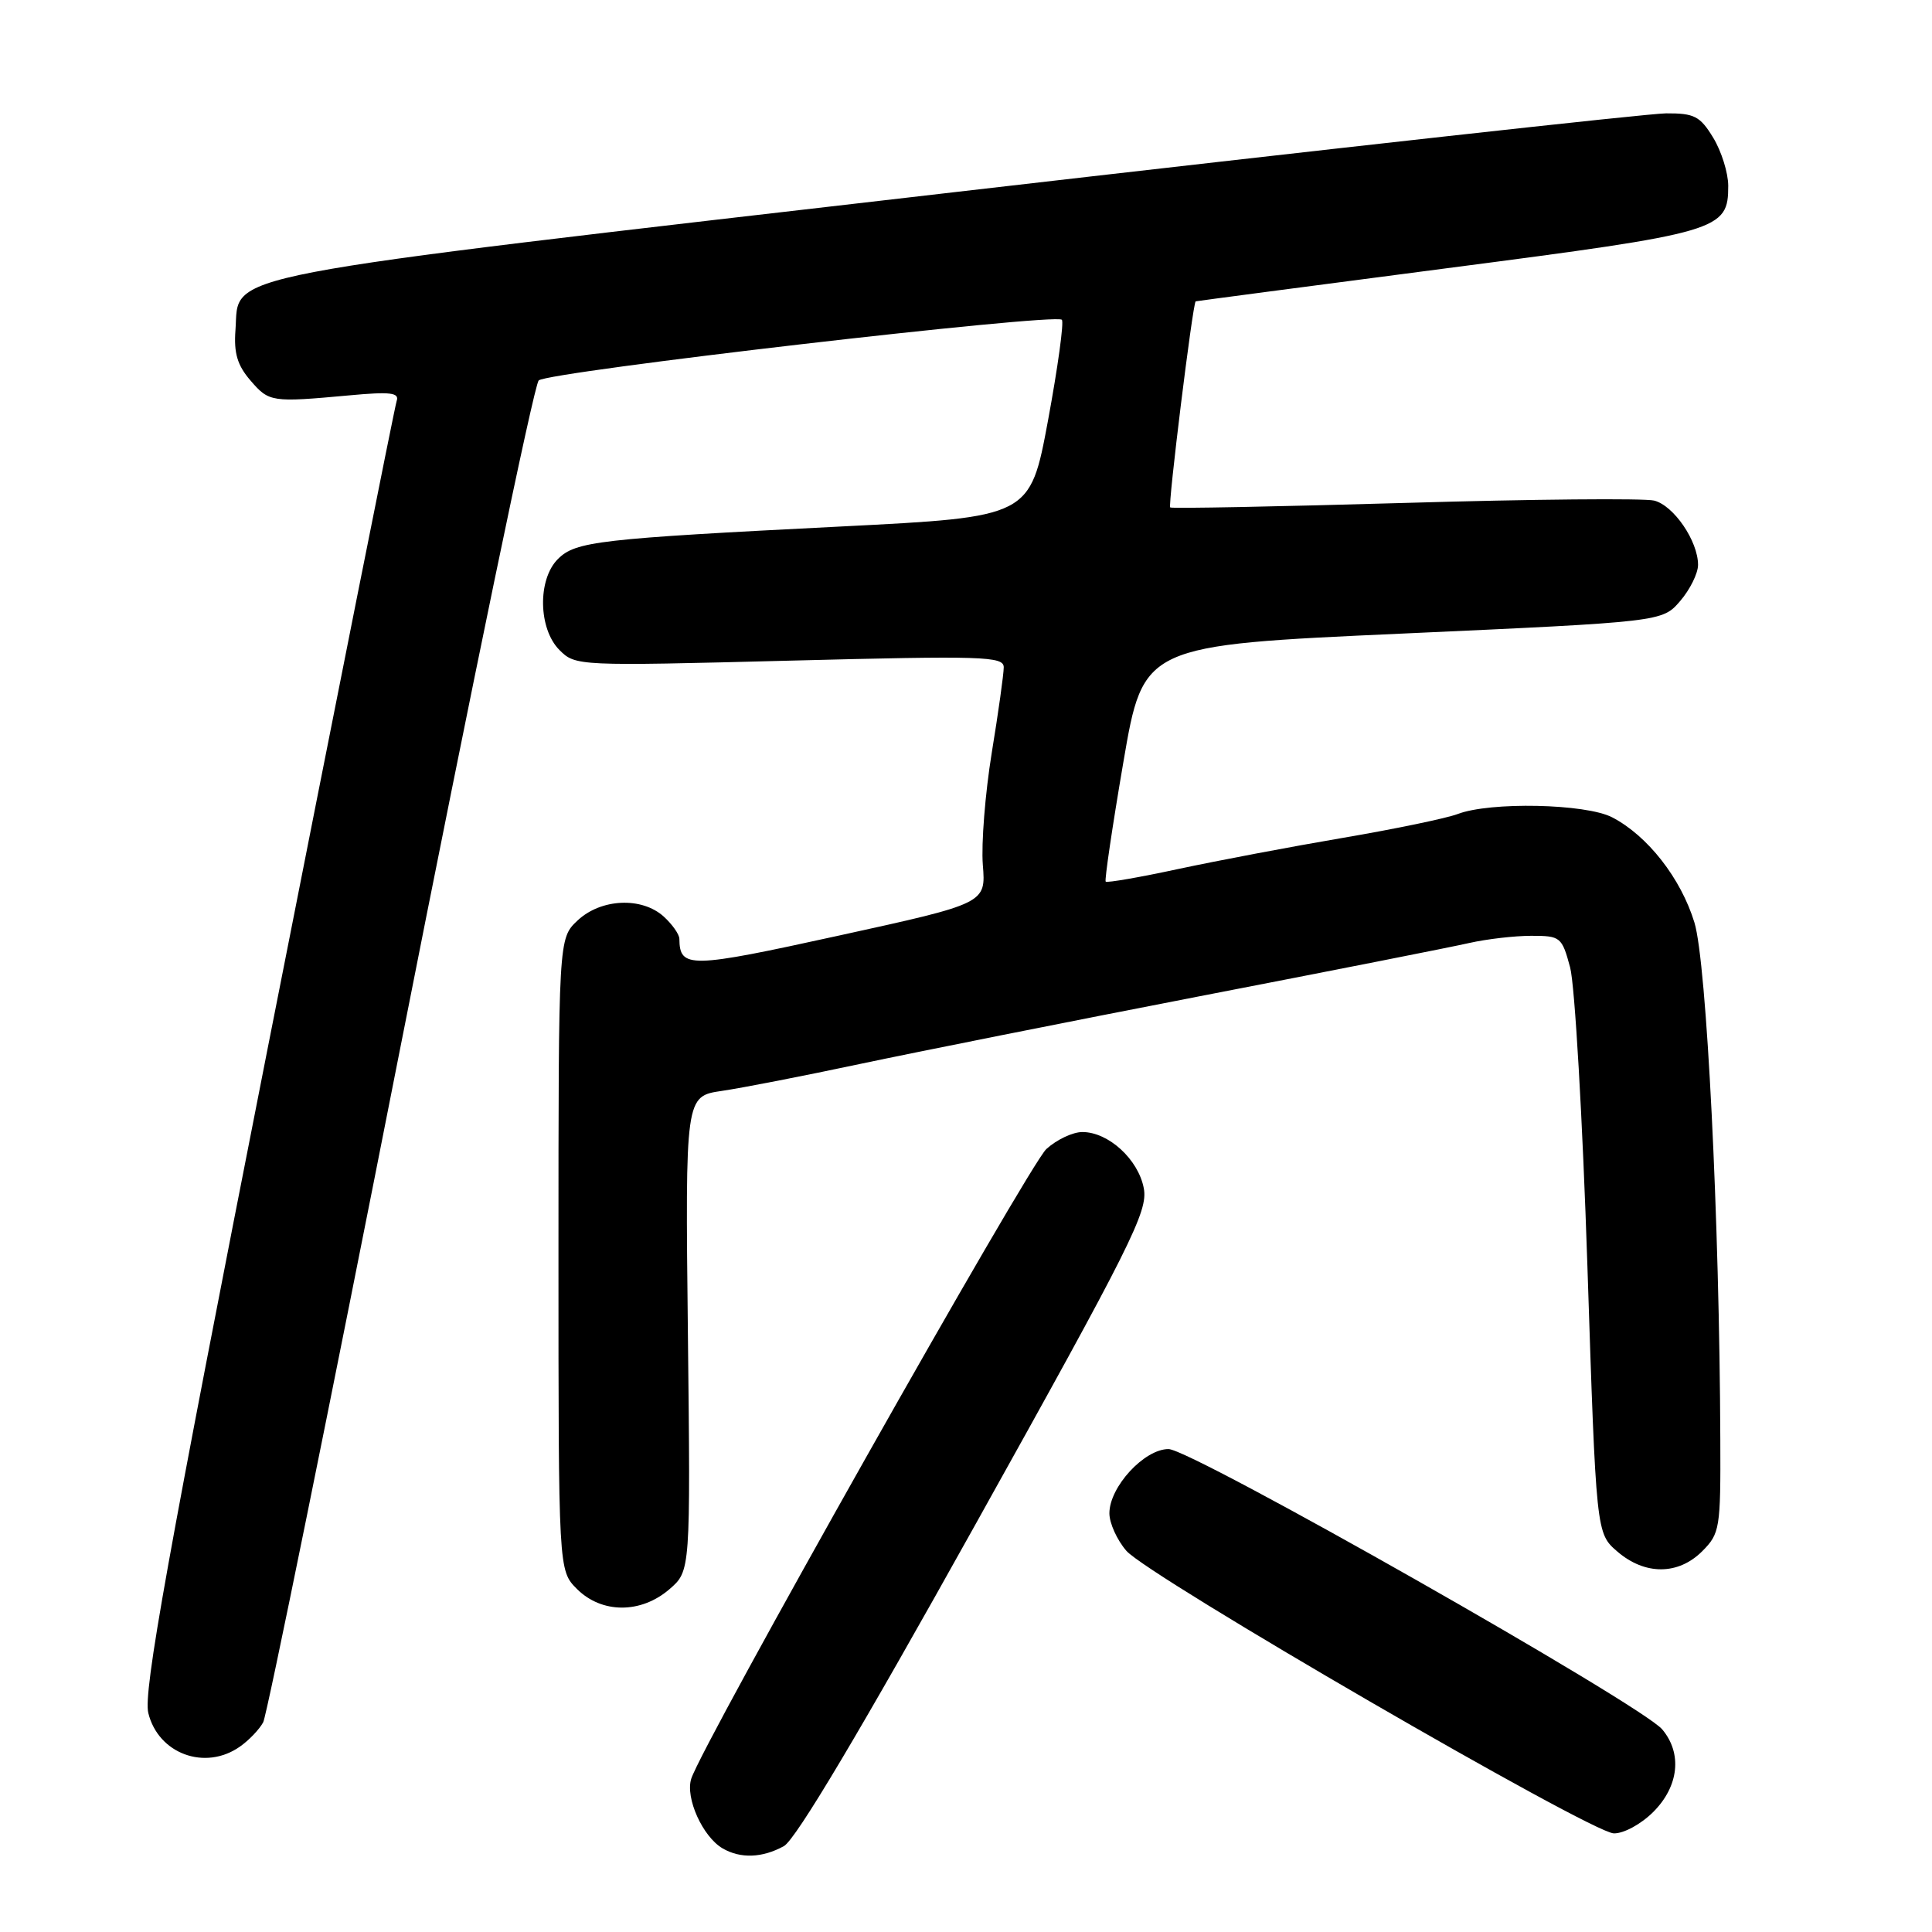 <?xml version="1.0" encoding="UTF-8" standalone="no"?>
<!DOCTYPE svg PUBLIC "-//W3C//DTD SVG 1.1//EN" "http://www.w3.org/Graphics/SVG/1.1/DTD/svg11.dtd" >
<svg xmlns="http://www.w3.org/2000/svg" xmlns:xlink="http://www.w3.org/1999/xlink" version="1.1" viewBox="0 0 256 256">
 <g >
 <path fill="currentColor"
d=" M 103.87 244.62 C 105.44 243.75 113.99 229.39 129.21 202.07 C 149.96 164.85 152.13 160.51 151.56 157.46 C 150.84 153.63 146.88 150.00 143.42 150.00 C 142.15 150.00 140.01 151.01 138.65 152.25 C 136.31 154.40 93.04 231.12 91.59 235.70 C 90.79 238.24 93.11 243.38 95.75 244.92 C 98.12 246.30 101.02 246.19 103.87 244.62 Z  M 219.08 240.08 C 222.46 236.69 222.93 232.33 220.25 229.15 C 217.46 225.85 157.87 192.01 154.84 192.01 C 151.63 192.00 147.00 197.02 147.00 200.52 C 147.00 201.82 148.01 204.06 149.25 205.49 C 152.17 208.86 210.77 242.84 213.83 242.93 C 215.13 242.97 217.44 241.72 219.08 240.08 Z  M 31.77 231.45 C 32.99 230.60 34.39 229.13 34.88 228.20 C 35.37 227.26 43.53 187.12 53.01 139.00 C 62.50 90.88 70.76 51.01 71.38 50.41 C 72.57 49.26 139.79 41.46 140.70 42.37 C 141.00 42.67 140.17 48.67 138.87 55.70 C 136.49 68.50 136.49 68.50 111.50 69.76 C 79.21 71.39 76.27 71.73 73.92 74.08 C 71.21 76.79 71.33 83.33 74.13 86.13 C 76.25 88.25 76.53 88.26 104.63 87.54 C 130.31 86.88 133.00 86.96 133.00 88.42 C 133.00 89.30 132.29 94.40 131.41 99.76 C 130.54 105.12 130.01 111.79 130.23 114.60 C 130.64 119.70 130.64 119.70 111.20 123.96 C 91.34 128.32 90.07 128.35 90.02 124.40 C 90.01 123.80 89.08 122.48 87.95 121.45 C 85.03 118.81 79.63 119.06 76.53 121.97 C 74.00 124.35 74.00 124.35 74.00 166.22 C 74.00 208.09 74.00 208.09 76.45 210.55 C 79.73 213.82 84.91 213.84 88.69 210.59 C 91.50 208.17 91.50 208.17 91.15 176.71 C 90.80 145.26 90.80 145.26 95.65 144.55 C 98.32 144.16 106.58 142.55 114.00 140.97 C 121.42 139.40 141.68 135.36 159.00 132.00 C 176.32 128.65 192.39 125.48 194.69 124.95 C 197.00 124.43 200.69 124.00 202.90 124.00 C 206.78 124.00 206.96 124.15 208.05 128.19 C 208.67 130.49 209.70 148.30 210.34 167.77 C 211.50 203.17 211.50 203.17 214.31 205.59 C 217.97 208.74 222.37 208.72 225.55 205.55 C 227.89 203.20 228.00 202.55 227.95 190.80 C 227.85 161.69 226.14 127.51 224.52 122.24 C 222.73 116.38 218.31 110.73 213.62 108.30 C 210.10 106.48 197.42 106.22 193.13 107.87 C 191.68 108.42 184.88 109.84 178.00 111.01 C 171.12 112.18 161.30 114.04 156.16 115.14 C 151.02 116.25 146.68 117.00 146.51 116.82 C 146.34 116.65 147.39 109.53 148.85 101.00 C 151.50 85.50 151.50 85.50 185.88 83.95 C 220.26 82.39 220.26 82.39 222.63 79.64 C 223.93 78.13 225.00 75.97 225.00 74.85 C 225.00 71.70 221.78 66.98 219.18 66.33 C 217.89 66.01 203.04 66.14 186.17 66.64 C 169.30 67.13 155.30 67.40 155.06 67.24 C 154.73 67.03 158.03 40.29 158.43 39.93 C 158.47 39.90 173.49 37.92 191.81 35.53 C 228.02 30.82 229.00 30.54 229.00 24.60 C 228.99 22.89 228.10 20.04 227.01 18.25 C 225.27 15.39 224.51 15.00 220.76 15.02 C 218.42 15.03 176.04 19.73 126.58 25.45 C 26.62 37.02 31.77 36.03 31.20 43.73 C 30.97 46.79 31.45 48.41 33.20 50.43 C 35.66 53.29 35.97 53.33 46.26 52.39 C 51.74 51.88 52.94 52.03 52.56 53.13 C 52.31 53.88 44.61 92.53 35.45 139.00 C 22.15 206.52 18.97 224.20 19.65 226.98 C 20.97 232.39 27.17 234.67 31.77 231.45 Z "/>
</g>
</svg>